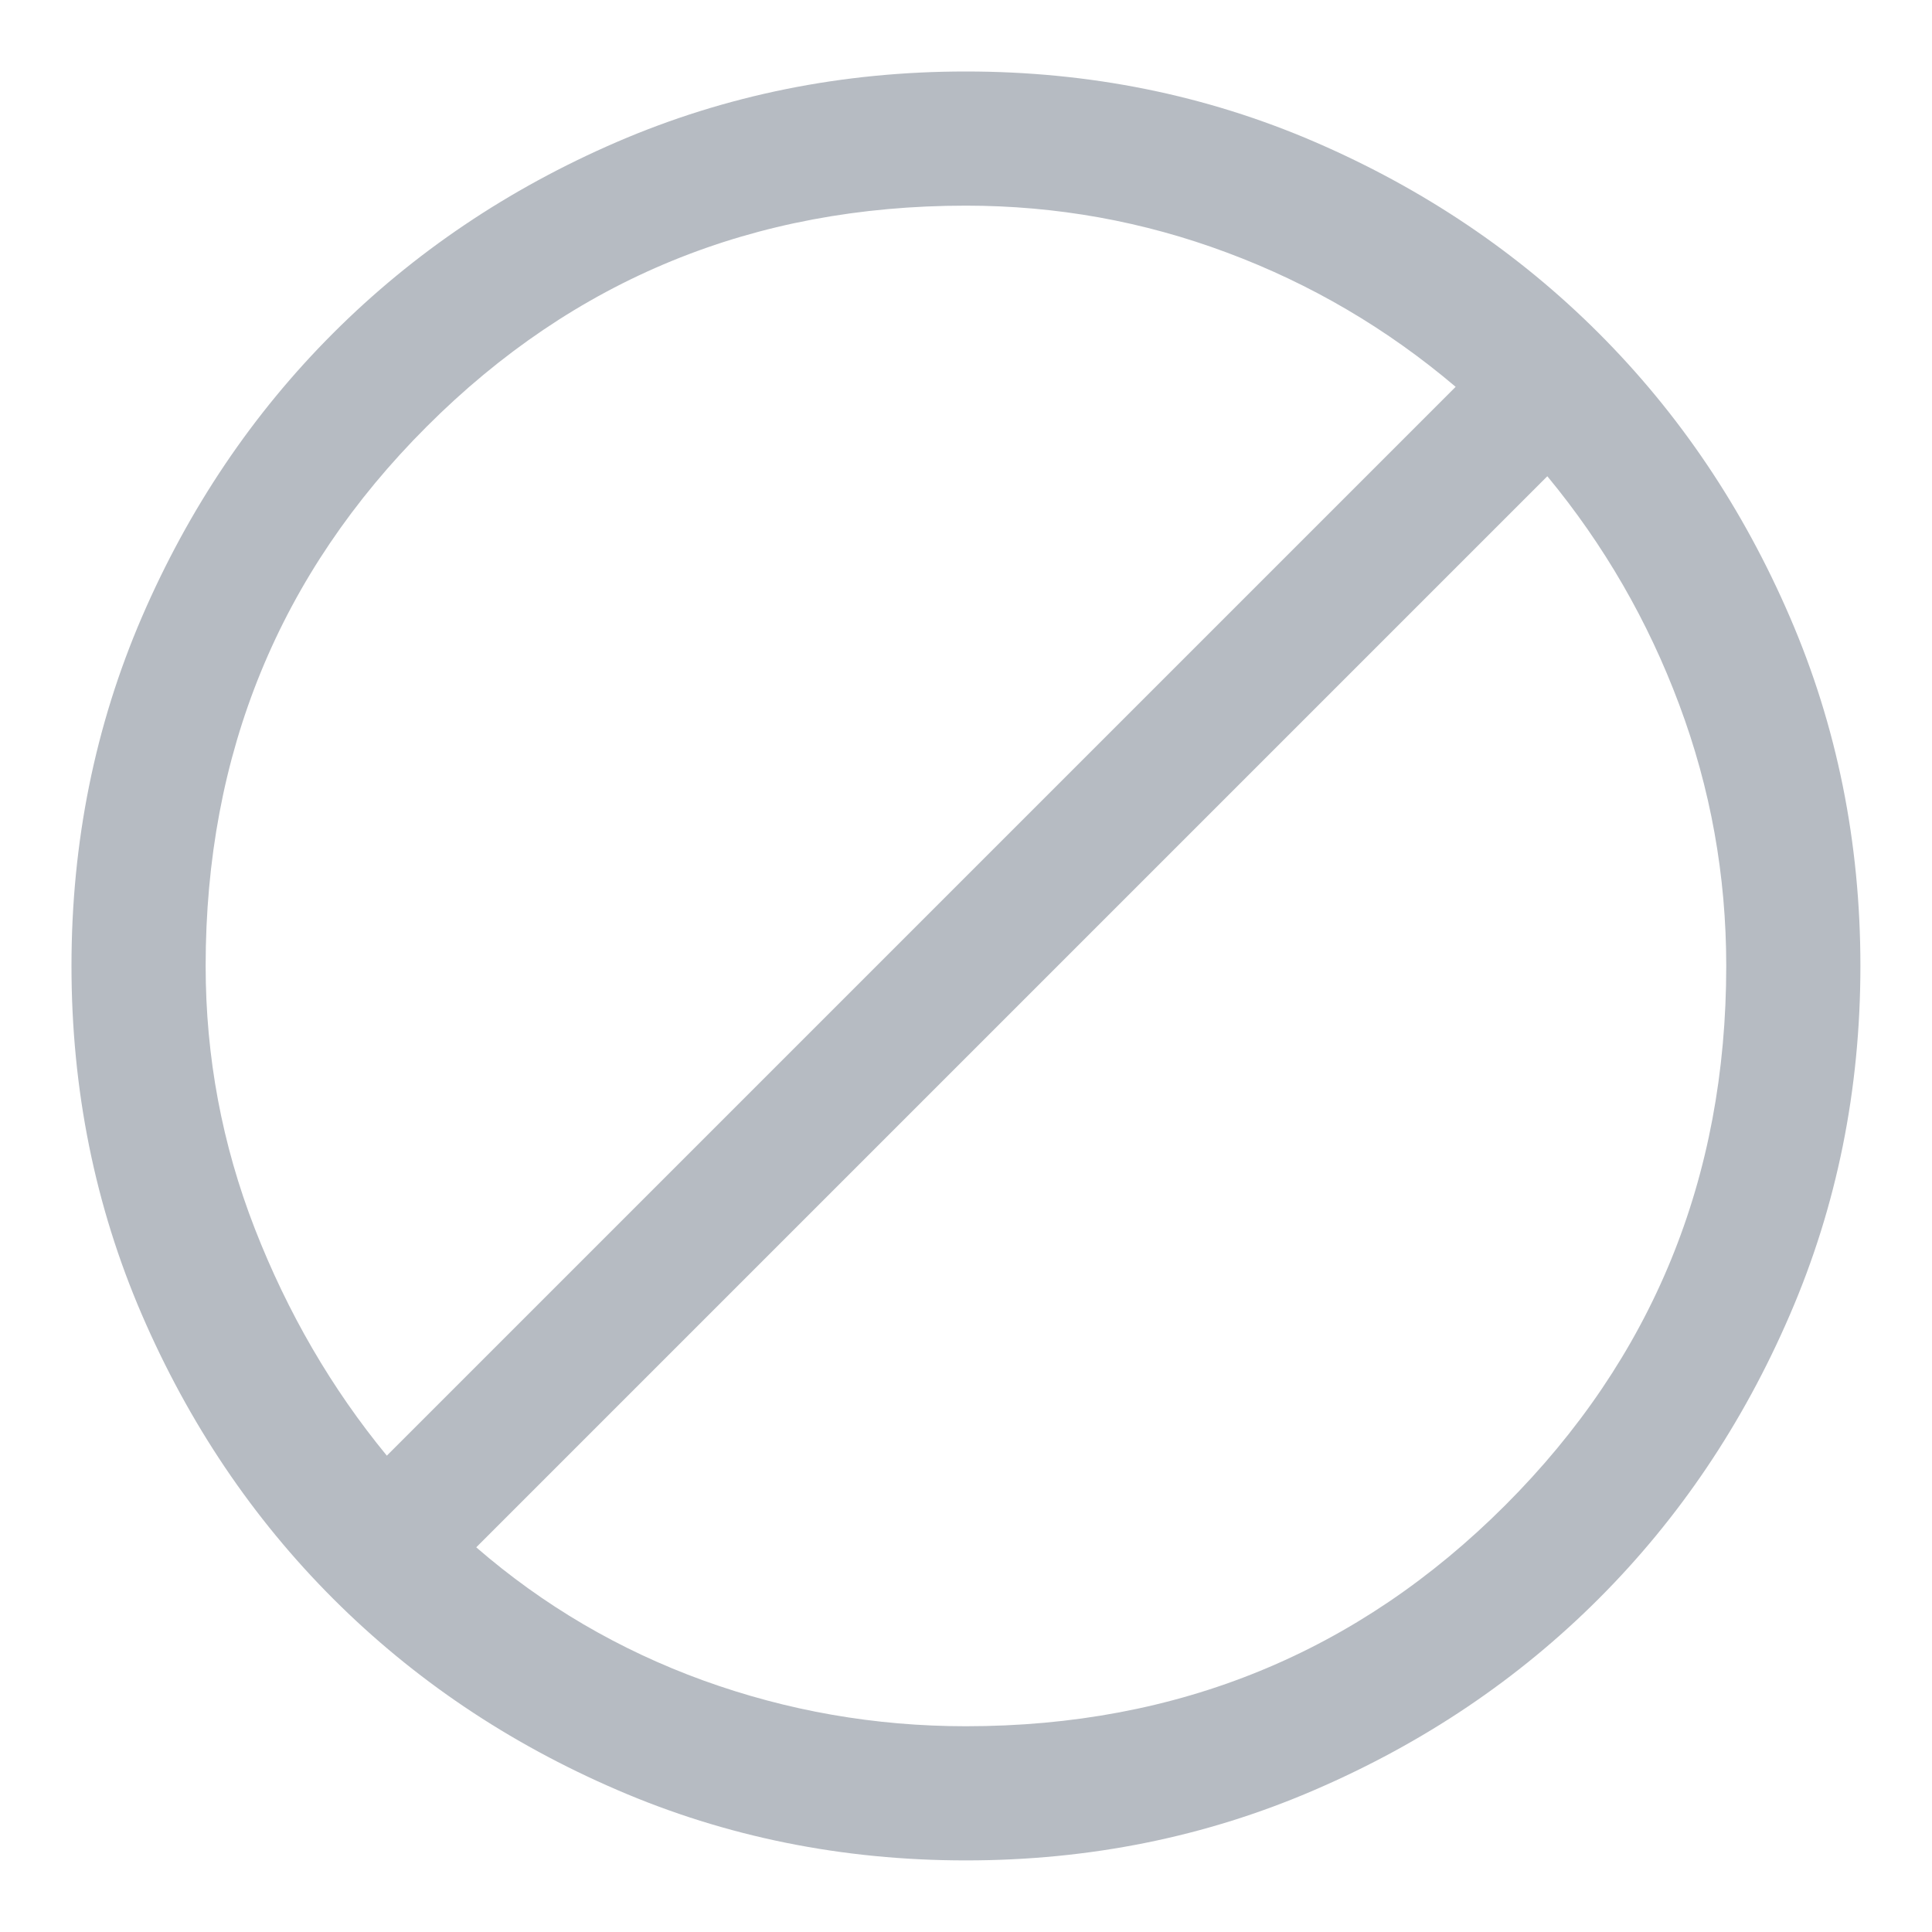 <svg width="18" height="18" viewBox="0 0 18 18" fill="none" xmlns="http://www.w3.org/2000/svg">
<path d="M8.999 17.333C7.847 17.333 6.763 17.114 5.749 16.676C4.735 16.239 3.854 15.645 3.104 14.895C2.354 14.145 1.76 13.263 1.322 12.249C0.885 11.236 0.666 10.152 0.666 8.999C0.666 7.847 0.885 6.763 1.322 5.749C1.76 4.735 2.354 3.854 3.104 3.104C3.854 2.354 4.735 1.76 5.749 1.322C6.763 0.885 7.847 0.666 8.999 0.666C10.152 0.666 11.236 0.885 12.249 1.322C13.263 1.76 14.145 2.354 14.895 3.104C15.645 3.854 16.239 4.735 16.676 5.749C17.114 6.763 17.333 7.847 17.333 8.999C17.333 10.152 17.114 11.236 16.676 12.249C16.239 13.263 15.645 14.145 14.895 14.895C14.145 15.645 13.263 16.239 12.249 16.676C11.236 17.114 10.152 17.333 8.999 17.333ZM8.999 16.083C10.977 16.083 12.652 15.396 14.024 14.024C15.396 12.652 16.083 10.977 16.083 8.999C16.083 8.157 15.937 7.345 15.645 6.565C15.354 5.785 14.944 5.076 14.416 4.437L4.437 14.416C5.062 14.958 5.767 15.371 6.551 15.656C7.336 15.94 8.152 16.083 8.999 16.083ZM3.604 13.562L13.562 3.604C12.923 3.062 12.213 2.645 11.433 2.354C10.653 2.062 9.842 1.916 8.999 1.916C7.022 1.916 5.347 2.602 3.975 3.975C2.602 5.347 1.916 7.022 1.916 8.999C1.916 9.847 2.069 10.663 2.374 11.447C2.68 12.232 3.09 12.937 3.604 13.562Z" fill="#B6BBC2"/>
</svg>

